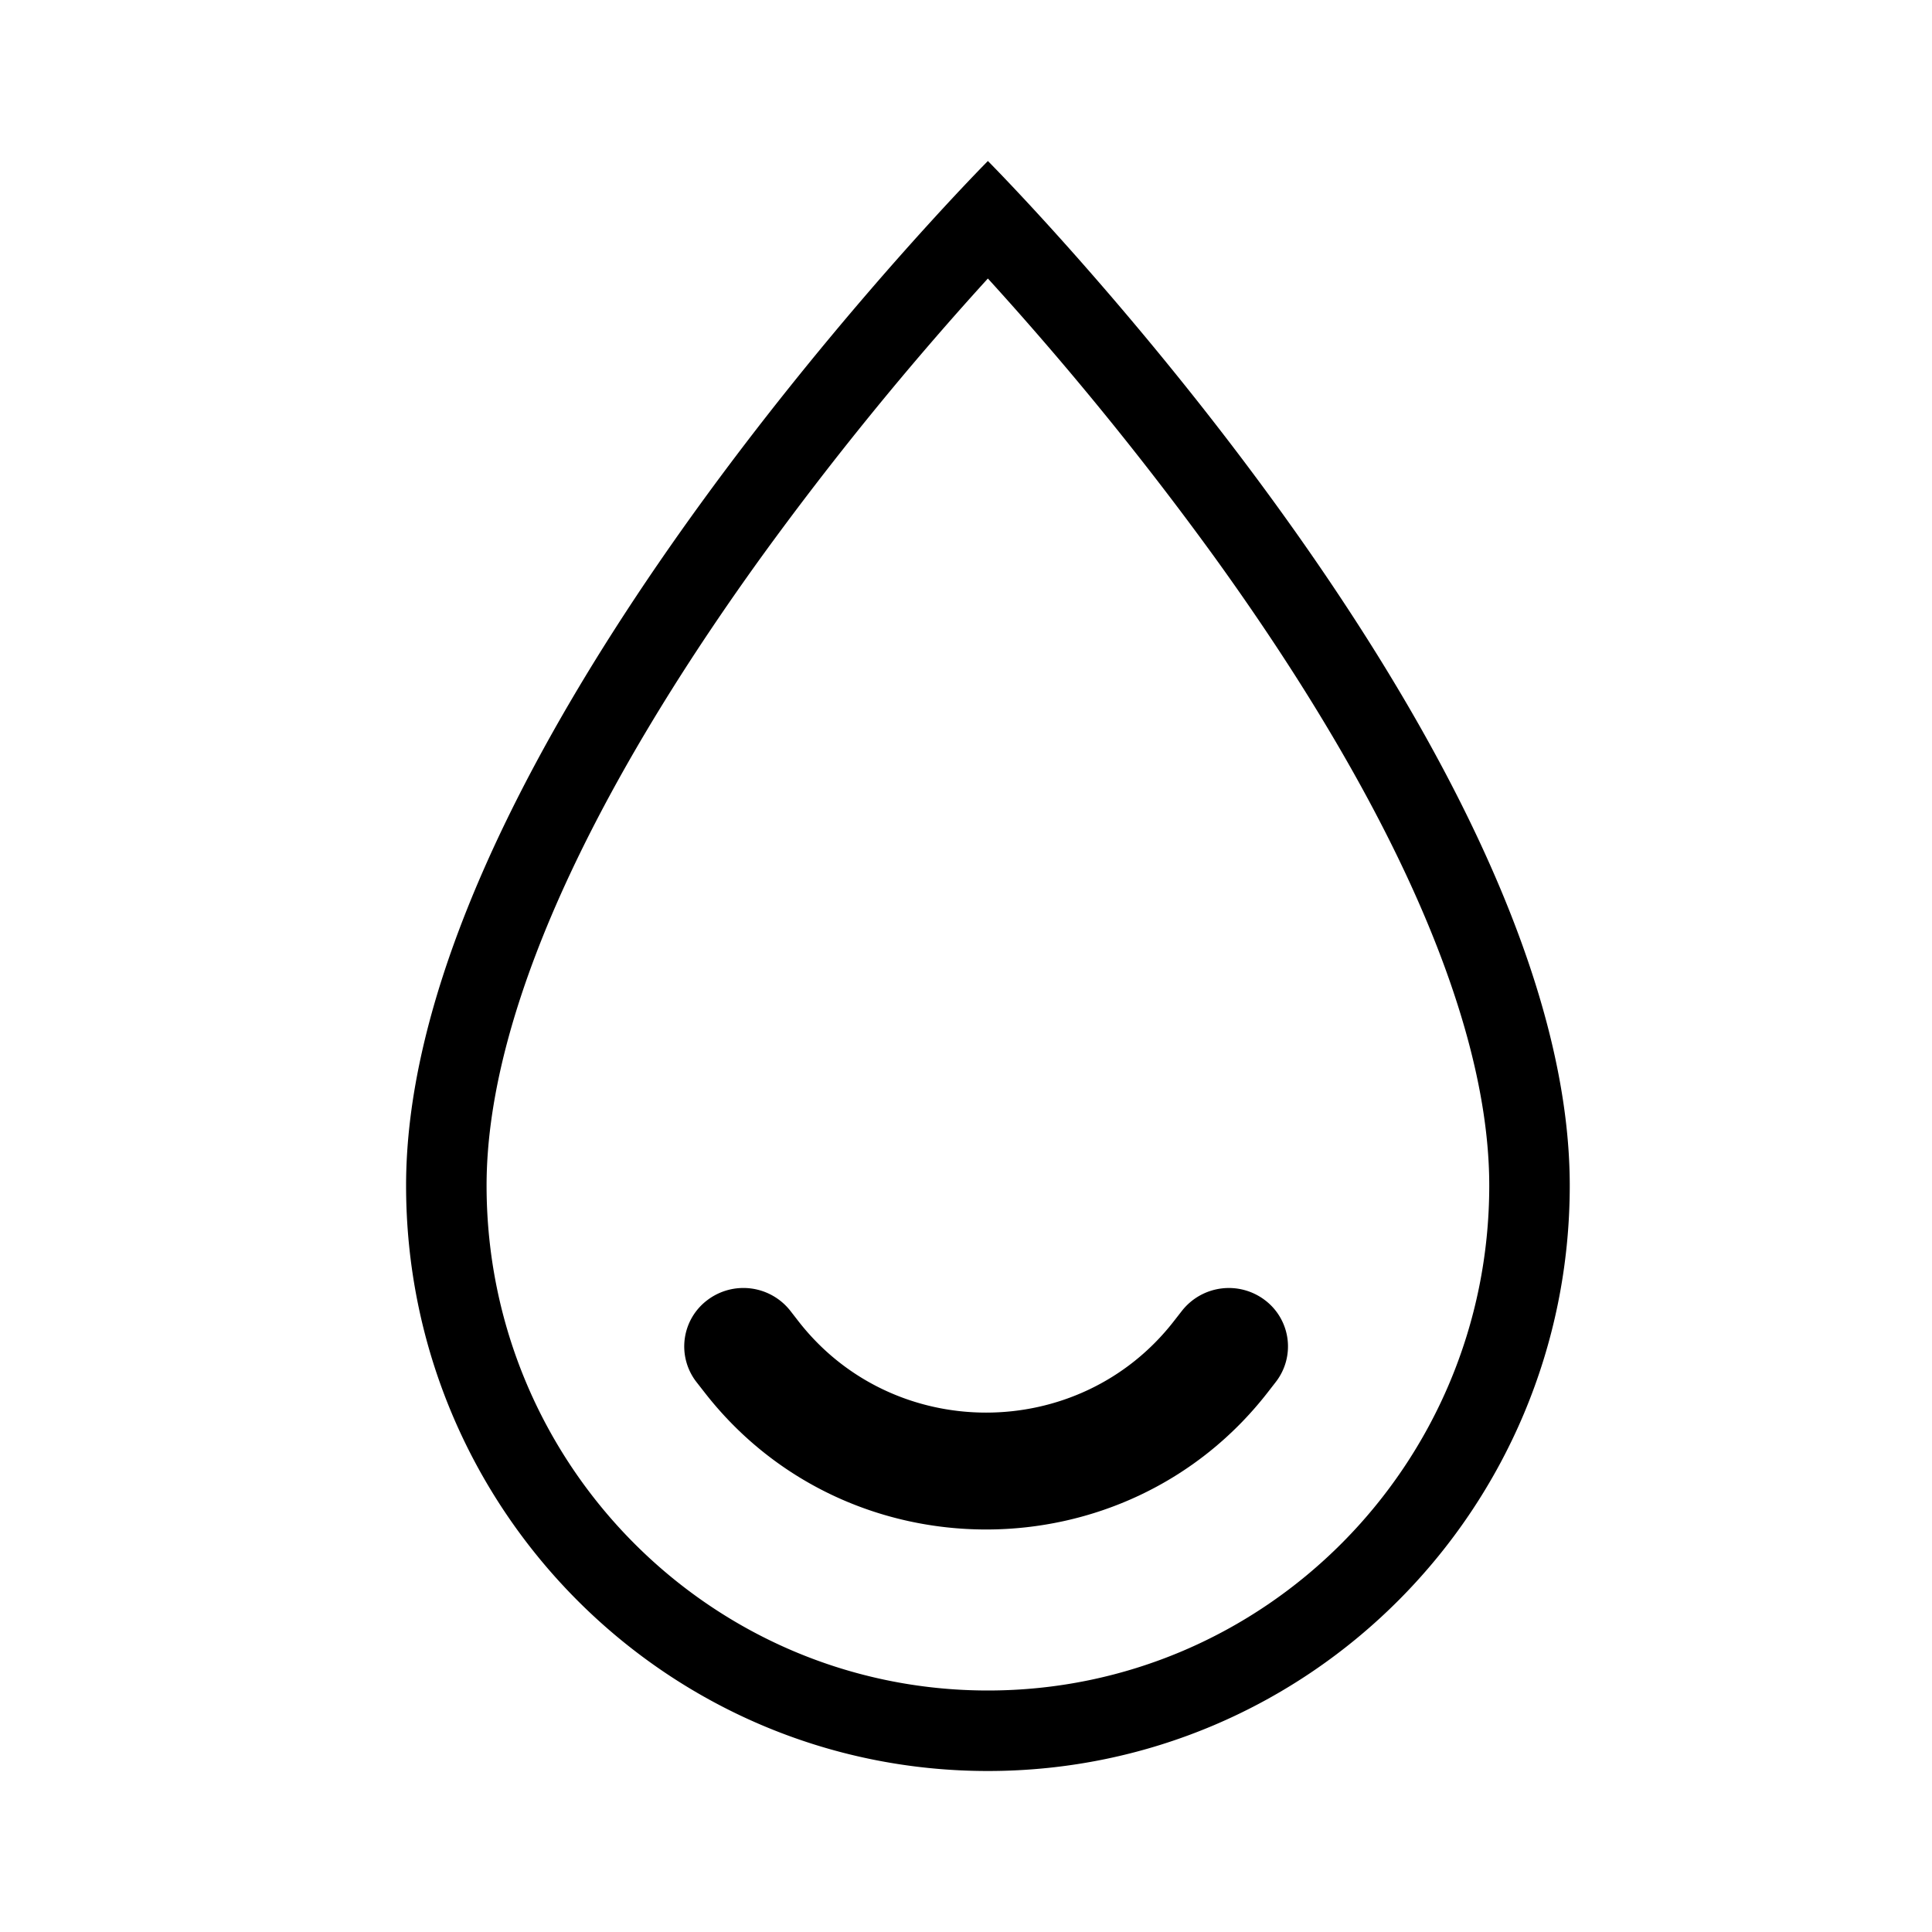 <svg xmlns="http://www.w3.org/2000/svg" width="1em" height="1em" viewBox="0 0 48 48"><g fill="currentColor" fill-rule="evenodd" clip-rule="evenodd"><path d="M25.917 5.456C29.525 9.407 39 20.623 39 29.455C39 37.488 32.528 44 24.544 44c-7.983 0-14.455-6.512-14.455-14.545c0-8.832 9.475-20.048 13.083-23.999C24.02 4.527 24.544 4 24.544 4s.524.527 1.373 1.456M24.544 6.92a80.595 80.595 0 0 1 5.607 6.889c1.763 2.439 3.494 5.168 4.779 7.914C36.224 24.49 37 27.14 37 29.454C37 36.395 31.412 42 24.544 42c-6.867 0-12.455-5.605-12.455-12.545c0-2.316.776-4.966 2.07-7.733c1.284-2.746 3.016-5.475 4.778-7.914a80.62 80.62 0 0 1 5.607-6.889"/><path d="M31.426 32.301a1.482 1.482 0 0 0-2.061.266l-.203.26c-2.354 3.025-6.97 3.025-9.324 0l-.202-.26a1.482 1.482 0 0 0-2.062-.266a1.44 1.44 0 0 0-.27 2.036l.203.26c3.531 4.537 10.455 4.537 13.986 0l.202-.26a1.44 1.44 0 0 0-.269-2.036"/></g></svg>